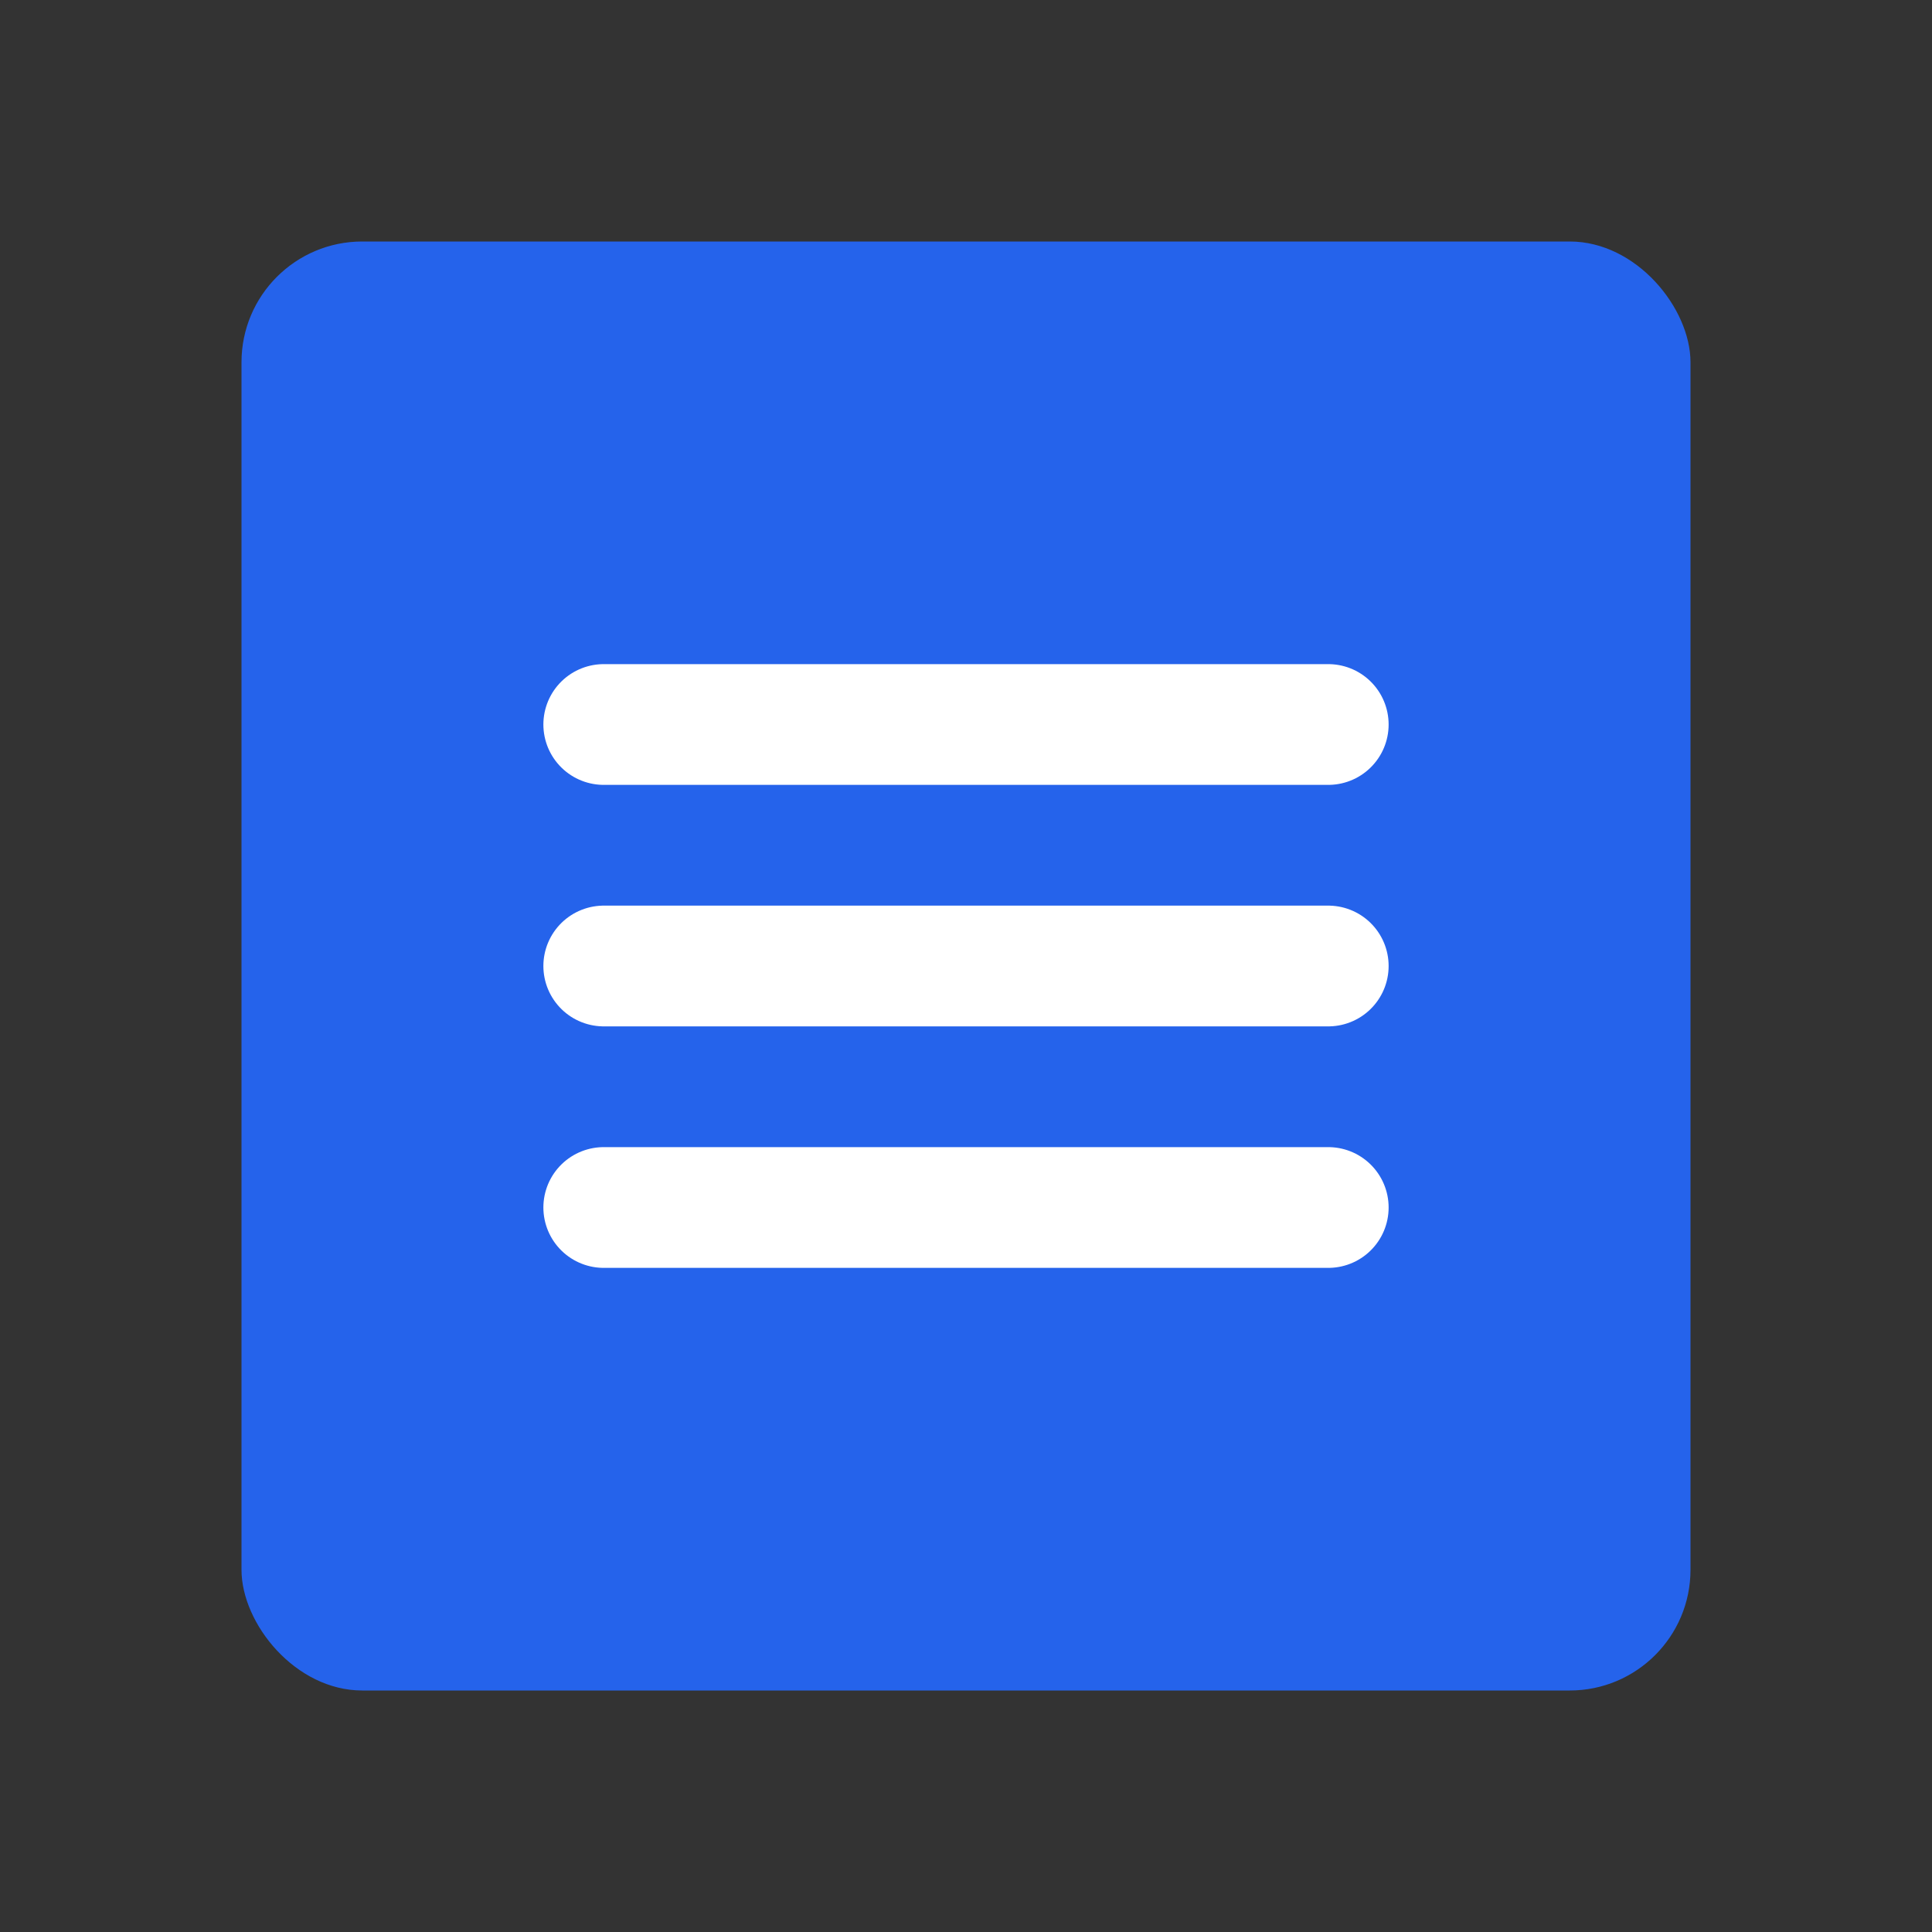 <?xml version="1.0" encoding="UTF-8" standalone="no"?>
<svg width="256" height="256" viewBox="0 0 256 256" version="1.1" xmlns="http://www.w3.org/2000/svg">
  <rect x="0" y="0" width="256" height="256" fill="#333333" stroke="none"/>
  <rect x="32" y="32" width="192" height="192" rx="16" fill="#2563eb"/>
  <path d="M80 96h96M80 128h96M80 160h96" stroke="white" stroke-width="16" stroke-linecap="round"/>
</svg>
